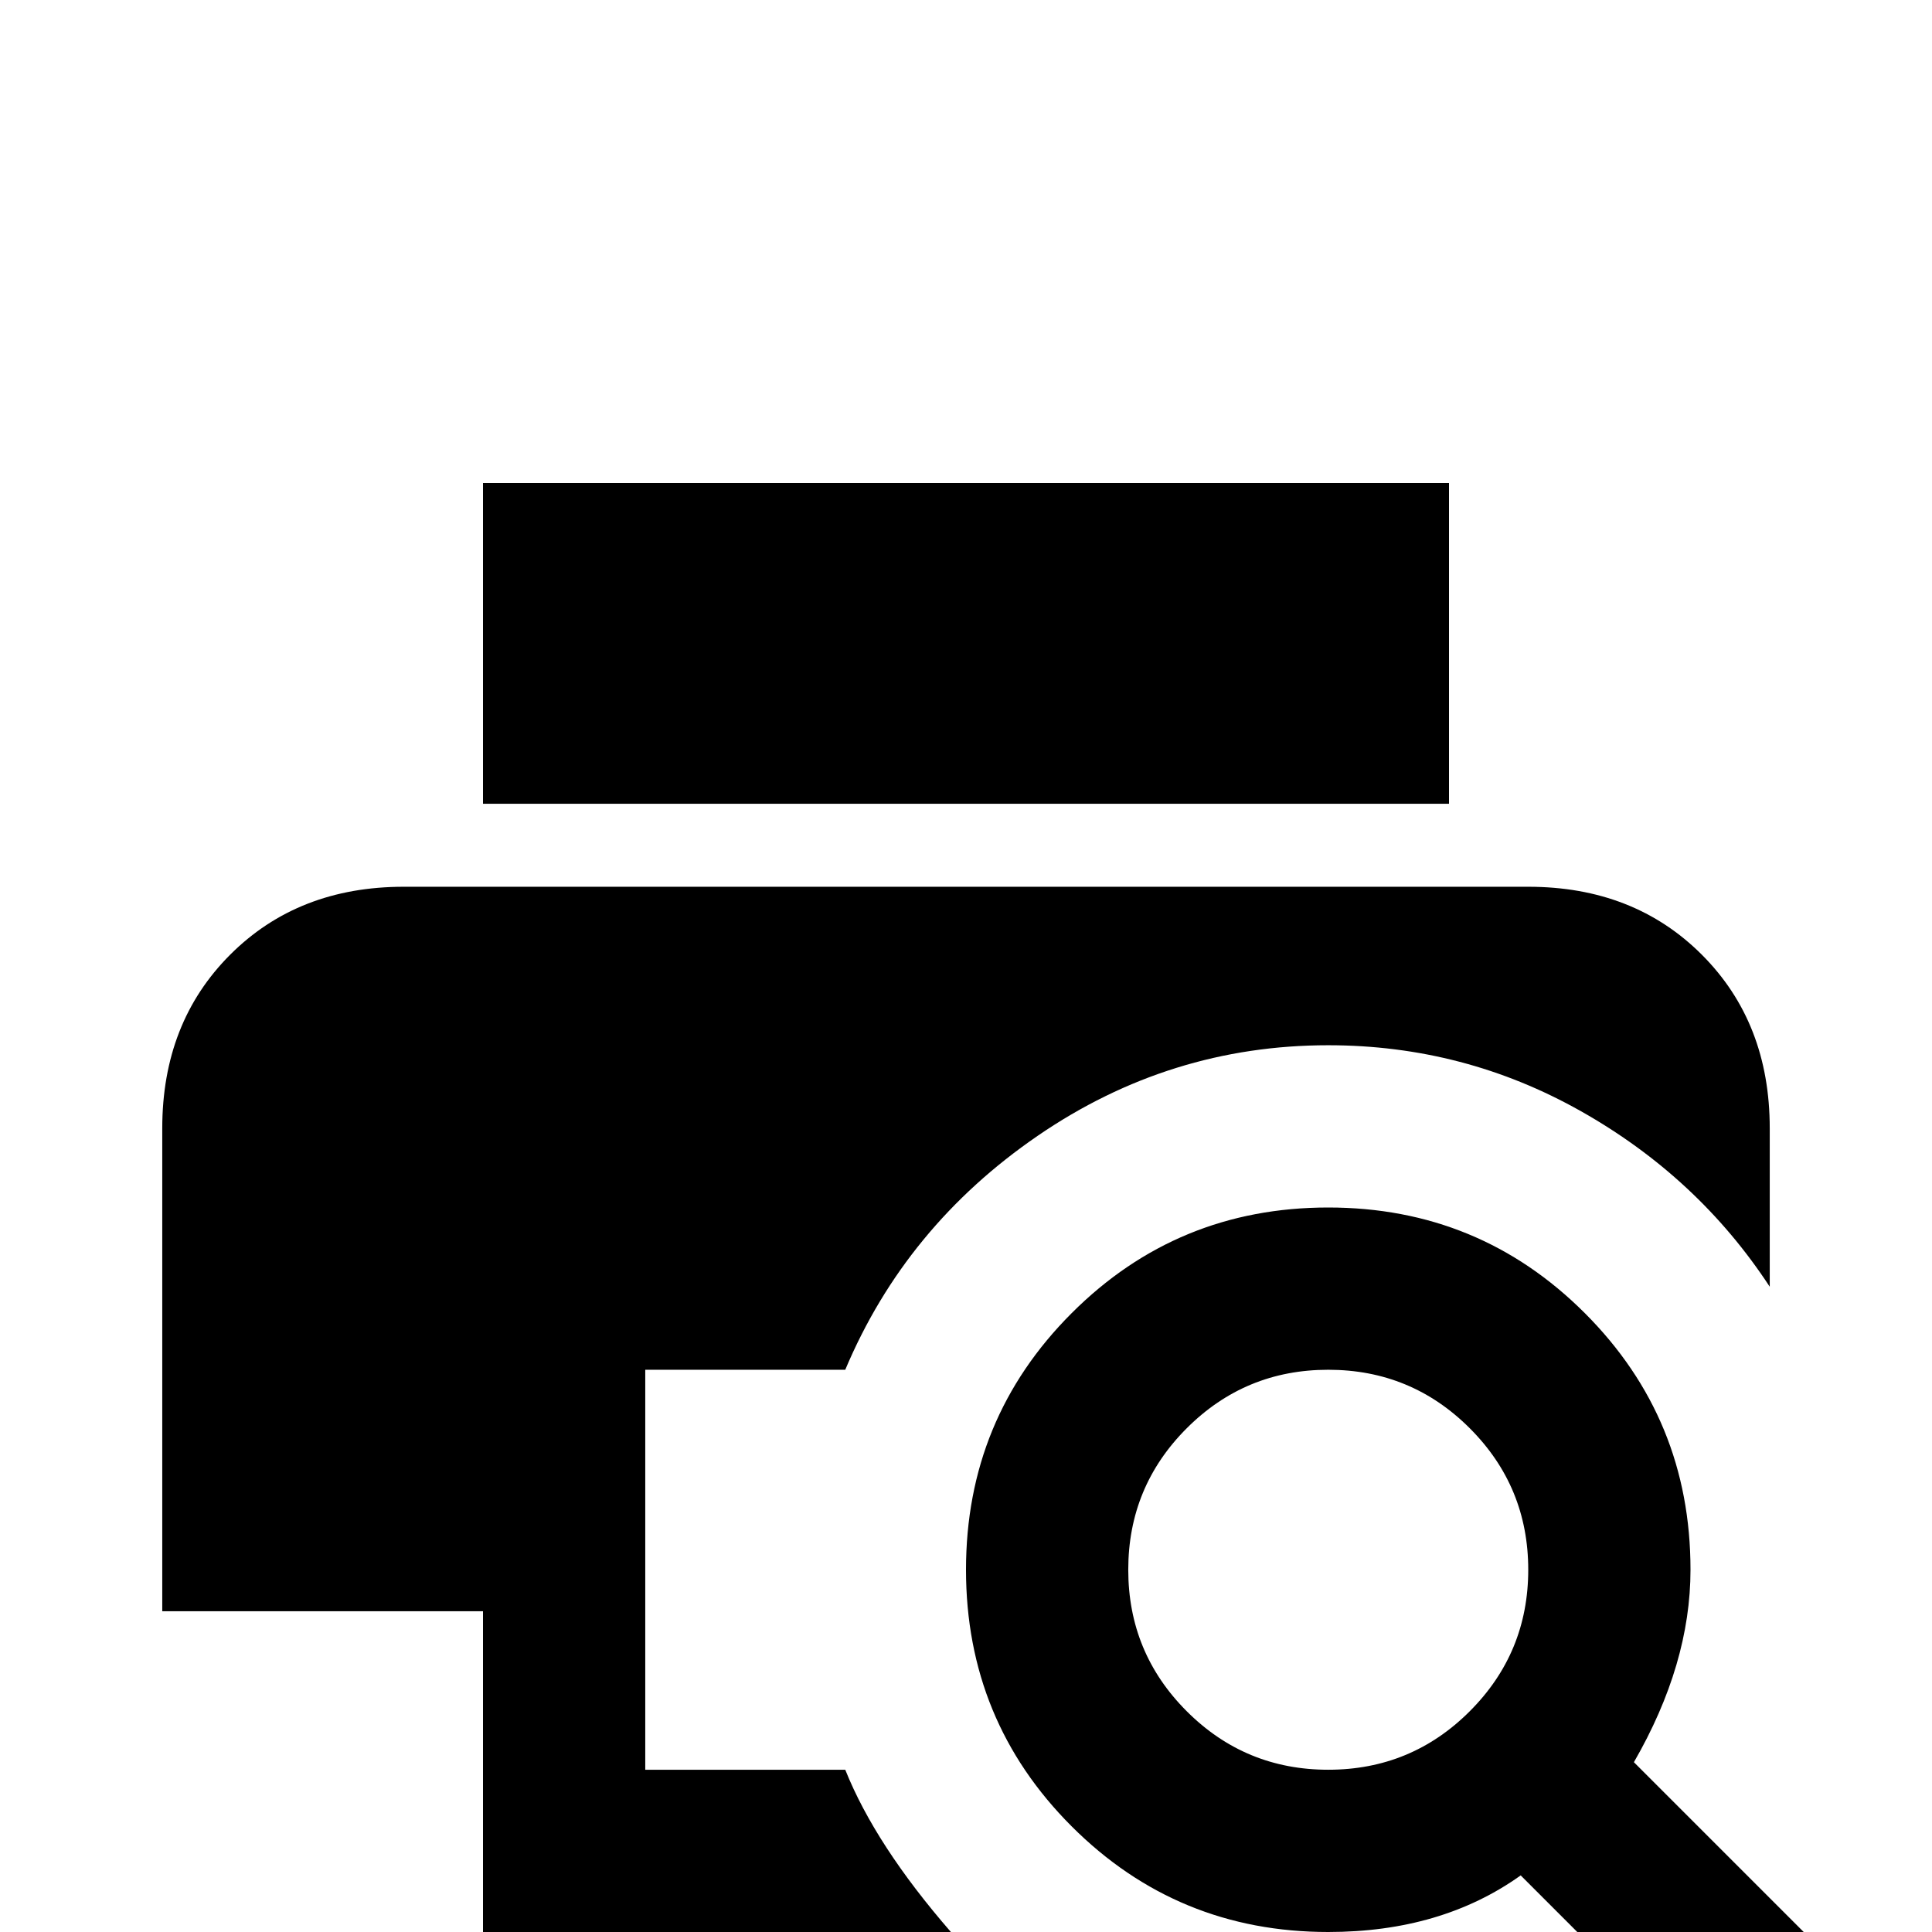 <svg xmlns="http://www.w3.org/2000/svg" viewBox="0 -512 512 512">
	<path fill="#000000" d="M433 -45Q448 -71 448 -96Q448 -136 420 -164Q392 -192 352 -192Q312 -192 284 -164Q256 -136 256 -96Q256 -56 284 -28Q312 0 352 0Q382 0 403 -15L469 51L499 21ZM352 -43Q330 -43 314.5 -58.5Q299 -74 299 -96Q299 -118 314.5 -133.5Q330 -149 352 -149Q374 -149 389.5 -133.5Q405 -118 405 -96Q405 -74 389.5 -58.5Q374 -43 352 -43ZM384 -299H128V-384H384ZM128 0V-85H43V-213Q43 -241 61 -259Q79 -277 107 -277H405Q433 -277 451 -259Q469 -241 469 -213V-171Q450 -200 419 -217.5Q388 -235 352 -235Q310 -235 275 -211Q240 -187 224 -149H171V-43H224Q232 -23 252 0Z"/>
</svg>